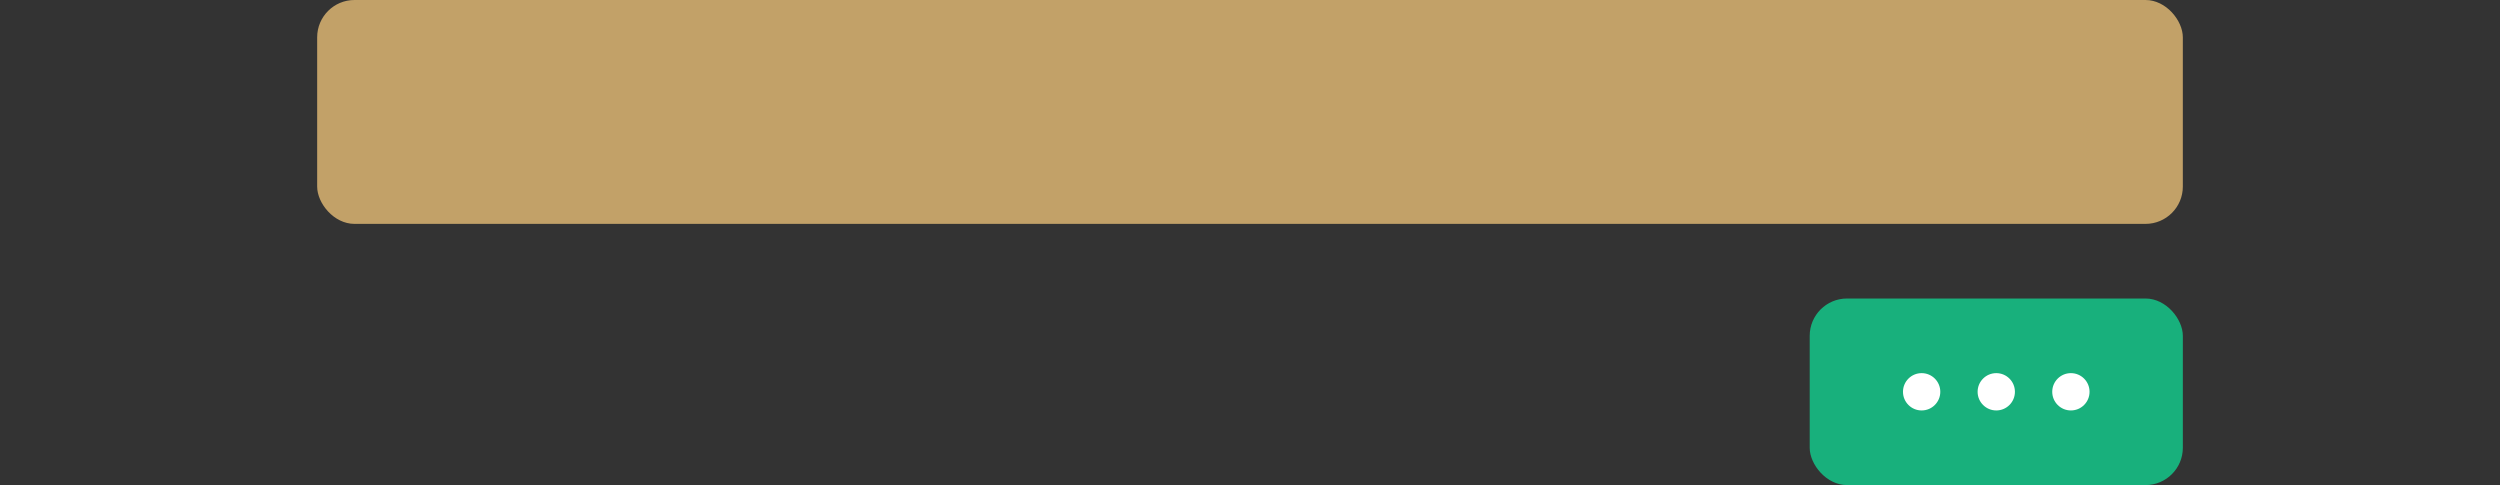 <svg width="670" height="130" viewBox="0 0 670 130" fill="none" xmlns="http://www.w3.org/2000/svg">
  <rect x="0" y="0" width="670" height="130" fill="#333333" stroke="none"/>
  <rect x="85" y="0" width="500" height="60" rx="10" fill="#FFD180" fill-opacity="0.7"/>
  <rect x="485" y="80" width="100" height="50" rx="10" fill="#12CF8F" fill-opacity="0.8"/>
  <circle cx="515" cy="105" r="5" fill="white"/>
  <circle cx="535" cy="105" r="5" fill="white"/>
  <circle cx="555" cy="105" r="5" fill="white"/>
</svg>
